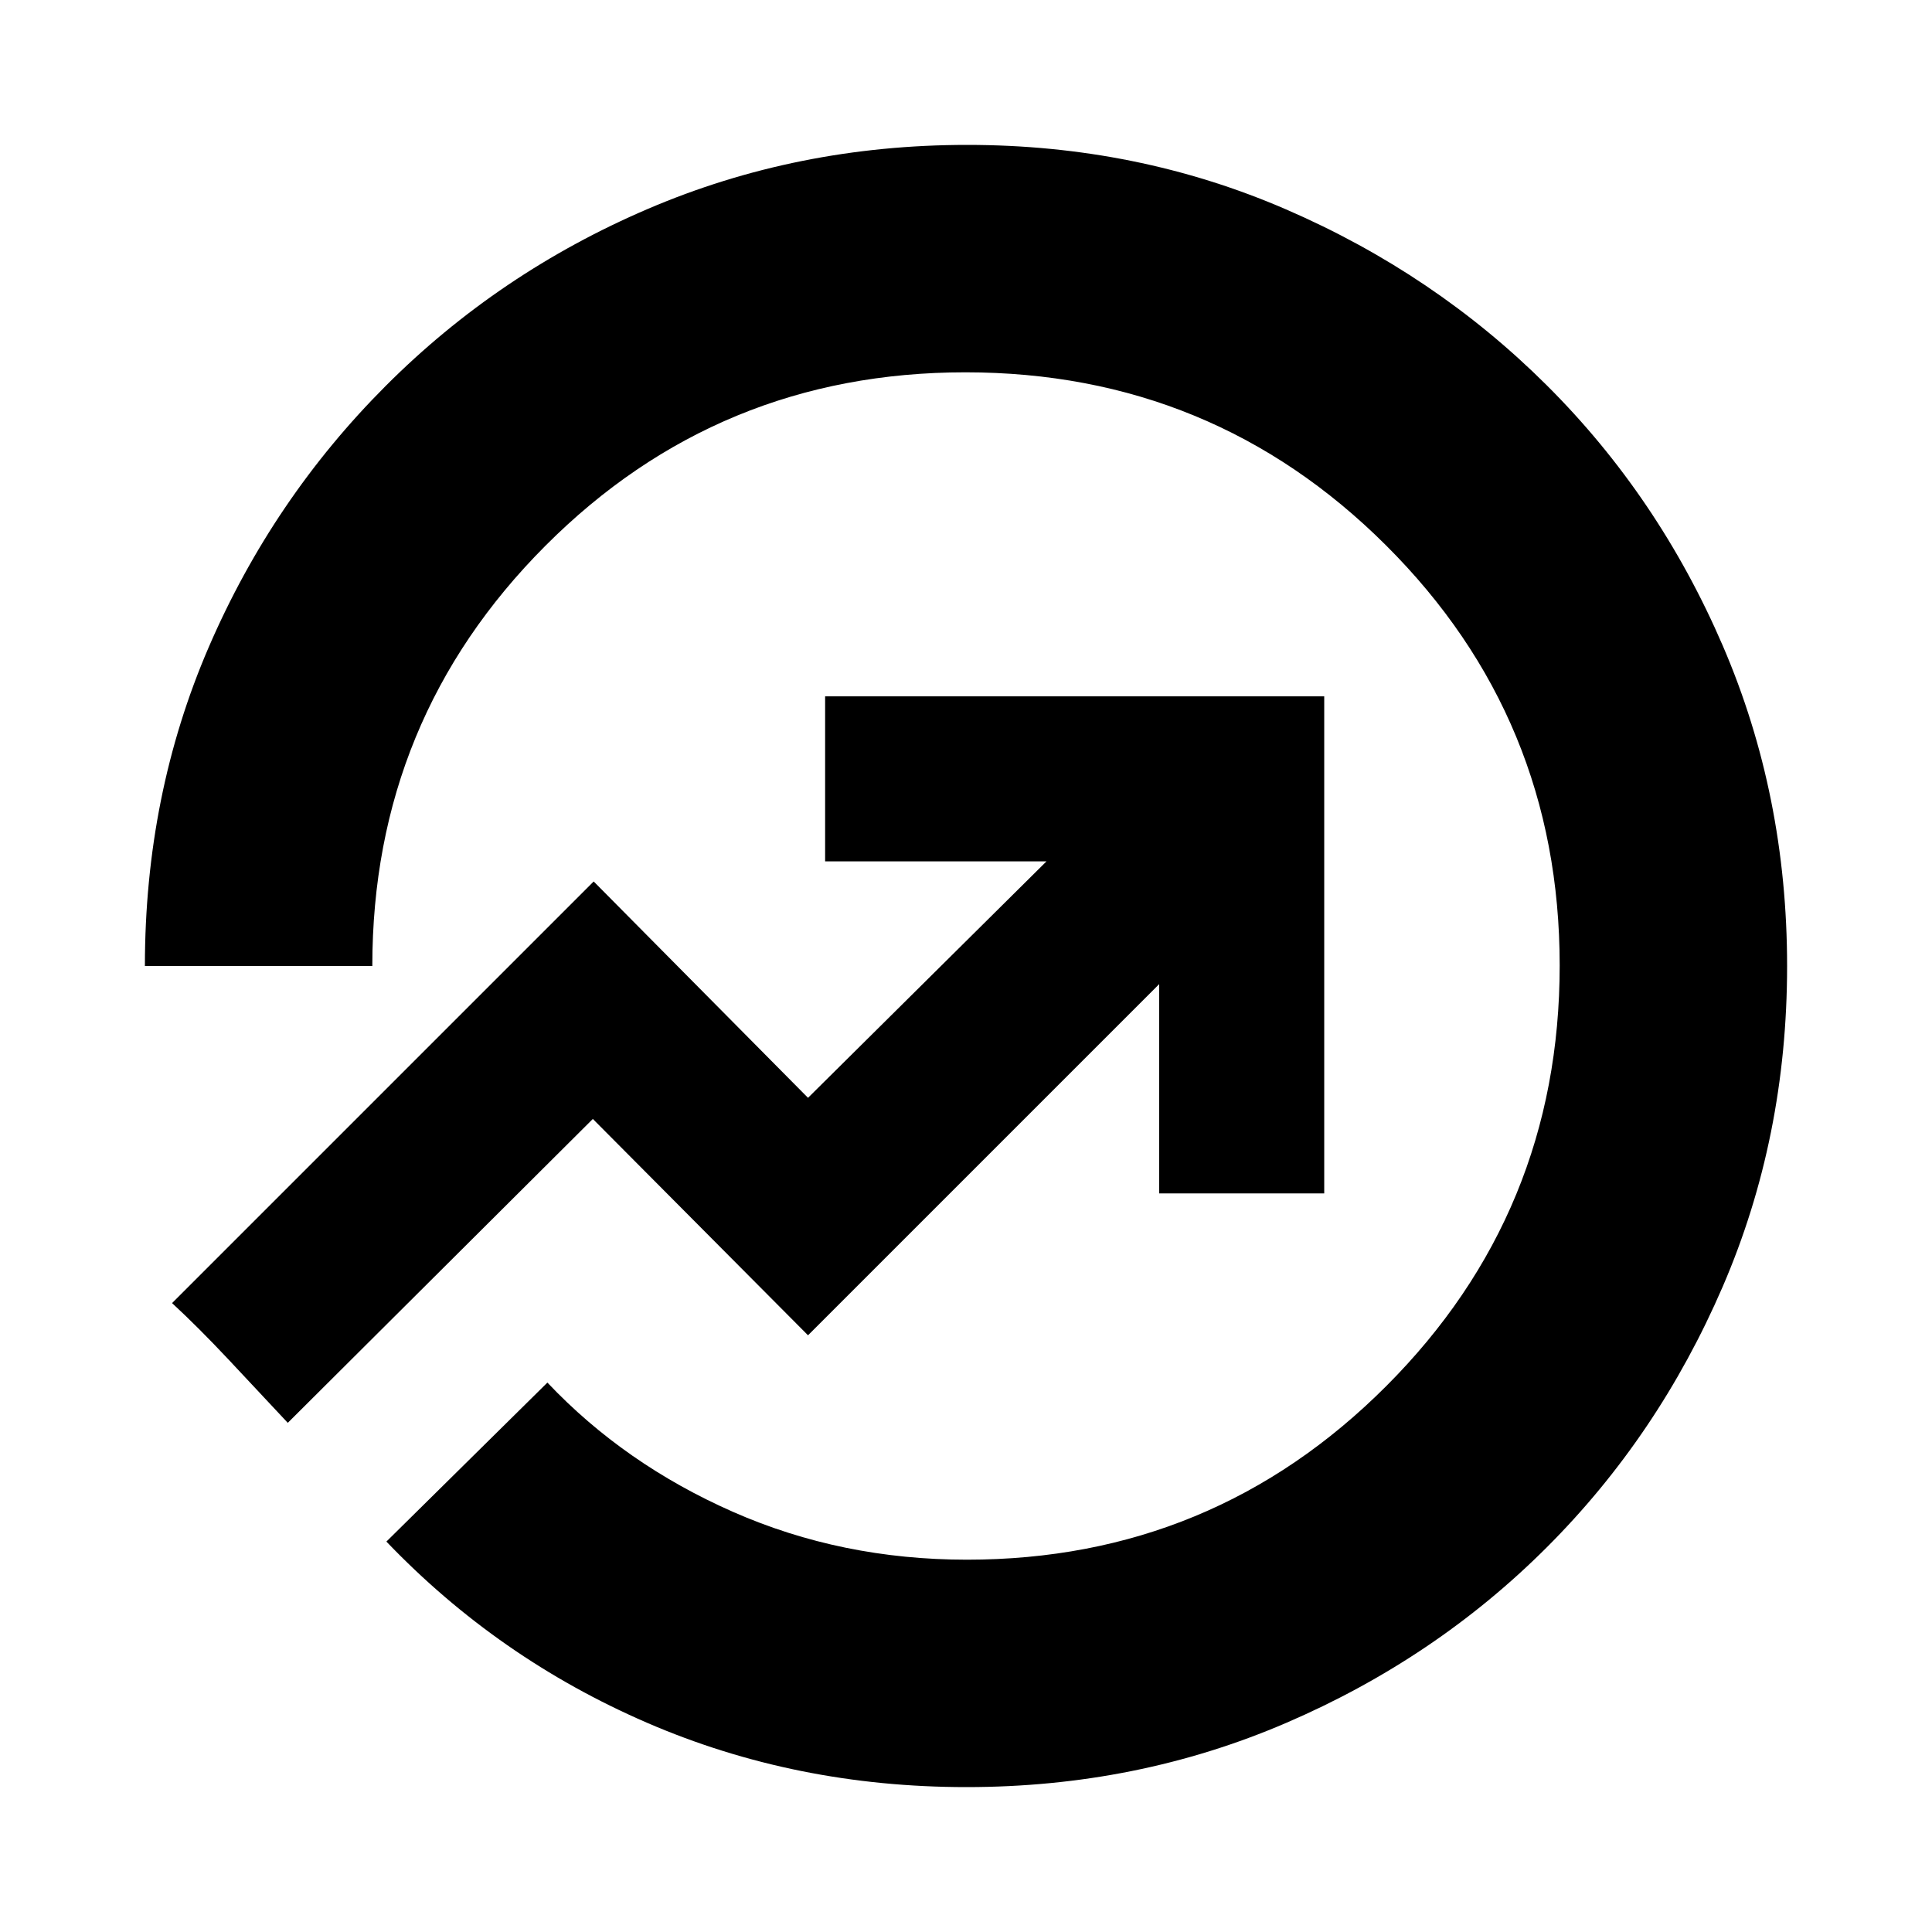 <svg xmlns="http://www.w3.org/2000/svg" height="20" viewBox="0 -960 960 960" width="20"><path d="M480.23-72q-84.86 0-158.8-32Q247.5-136 192-194l80-79q38.33 40.5 92.25 64.25T480.47-185q122.2 0 208.37-86.28 86.16-86.27 86.16-209Q775-603 688.72-689q-86.27-86-209-86Q357-775 271-688.8q-86 86.19-86 208.8H72q0-85 31.75-158.5t87.9-129.74q56.15-56.23 130.37-88Q396.23-888 480.62-888q84.38 0 158.36 32.02 73.97 32.01 129.58 87.41 55.61 55.39 87.53 129.54Q888-564.89 888-480q0 85.22-32.01 159.36-32.01 74.14-87.39 129.49-55.38 55.35-129.51 87.25T480.23-72ZM143-253l151.58-151L401.5-296.5 576-471v104h82v-247H410v82h110L401.5-414.5 295-522 85.5-312.5q13 12 28.25 28.25T143-253Zm337-227Z"/></svg>